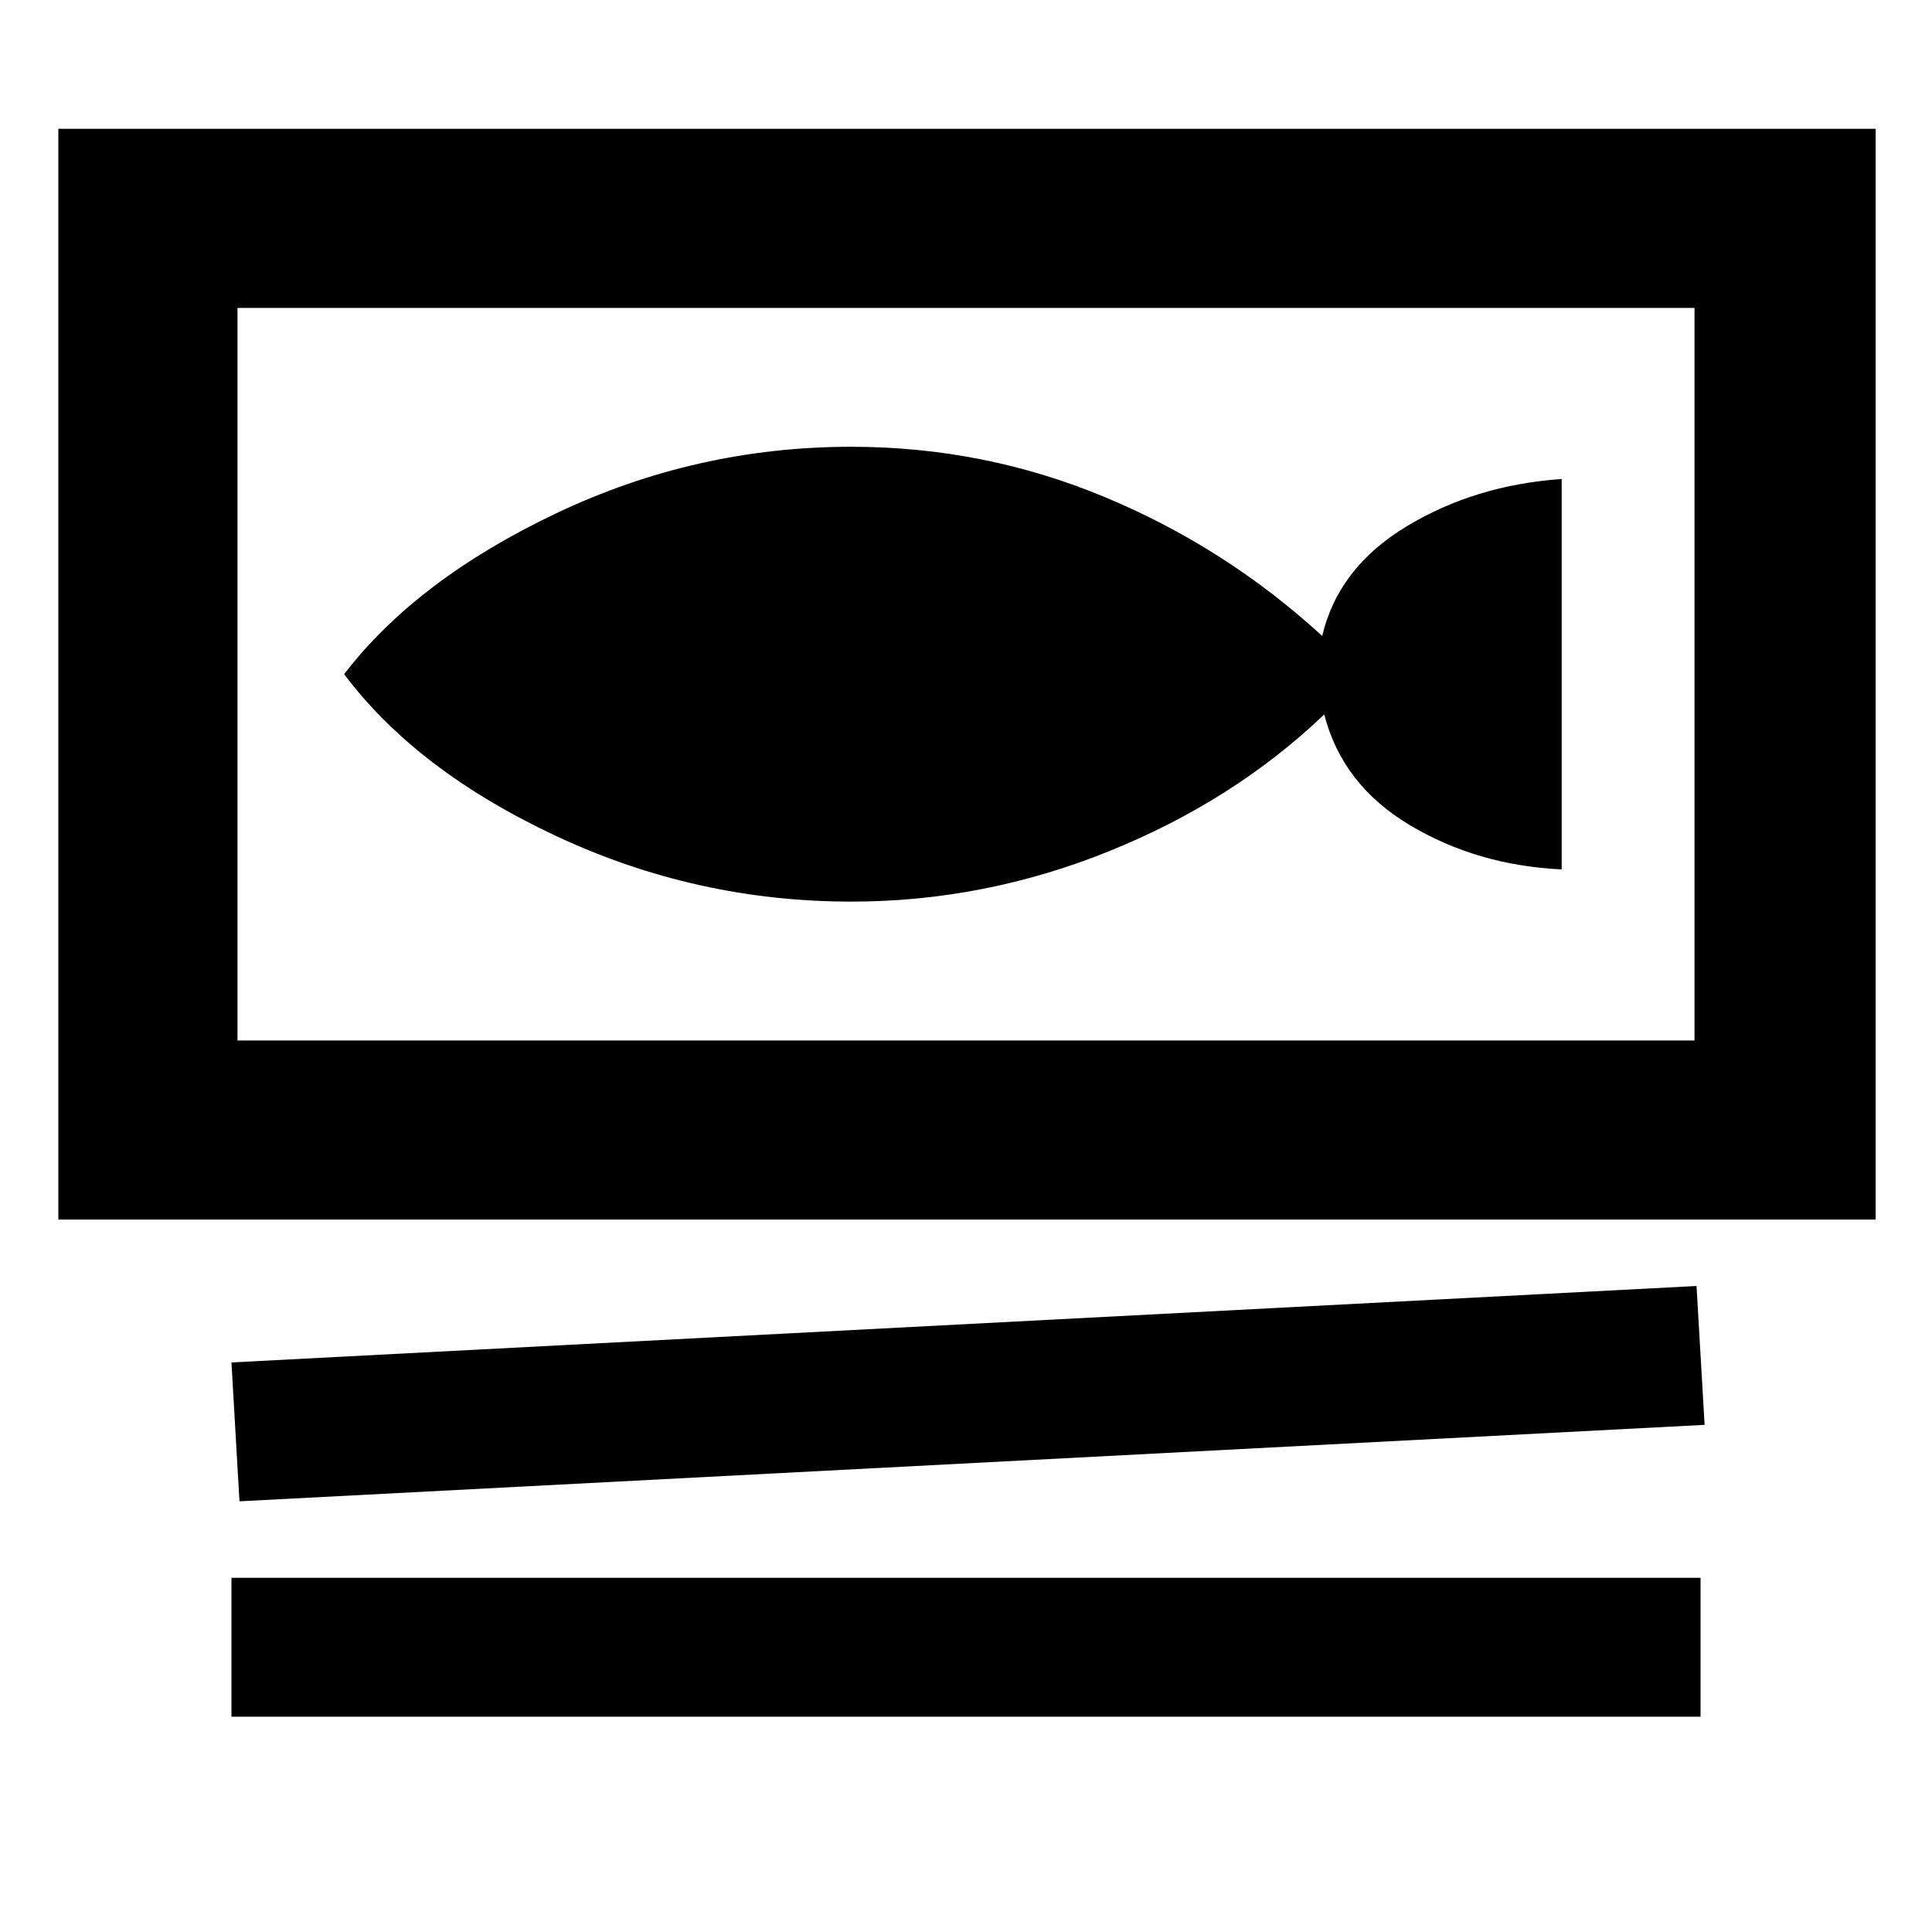 <svg xmlns="http://www.w3.org/2000/svg" height="40" width="40"><path d="M1.208 25.25Q1.208 25.25 1.208 25.25Q1.208 25.25 1.208 25.25V2.667H38.833V25.25ZM4.917 21.542H35.083V6.375H4.917ZM4.958 31.083 4.792 28.208 35.125 26.625 35.292 29.5ZM4.792 35.542V32.667H35.208V35.542ZM4.917 21.542V6.375ZM17.625 18.667Q20.375 18.667 22.958 17.625Q25.542 16.583 27.417 14.792Q27.792 16.25 29.188 17.083Q30.583 17.917 32.333 18V9.917Q30.542 10.042 29.125 10.896Q27.708 11.75 27.375 13.167Q25.375 11.333 22.875 10.292Q20.375 9.25 17.625 9.25Q14.417 9.25 11.521 10.625Q8.625 12 7.125 13.958Q8.625 15.958 11.521 17.312Q14.417 18.667 17.625 18.667Z"/></svg>